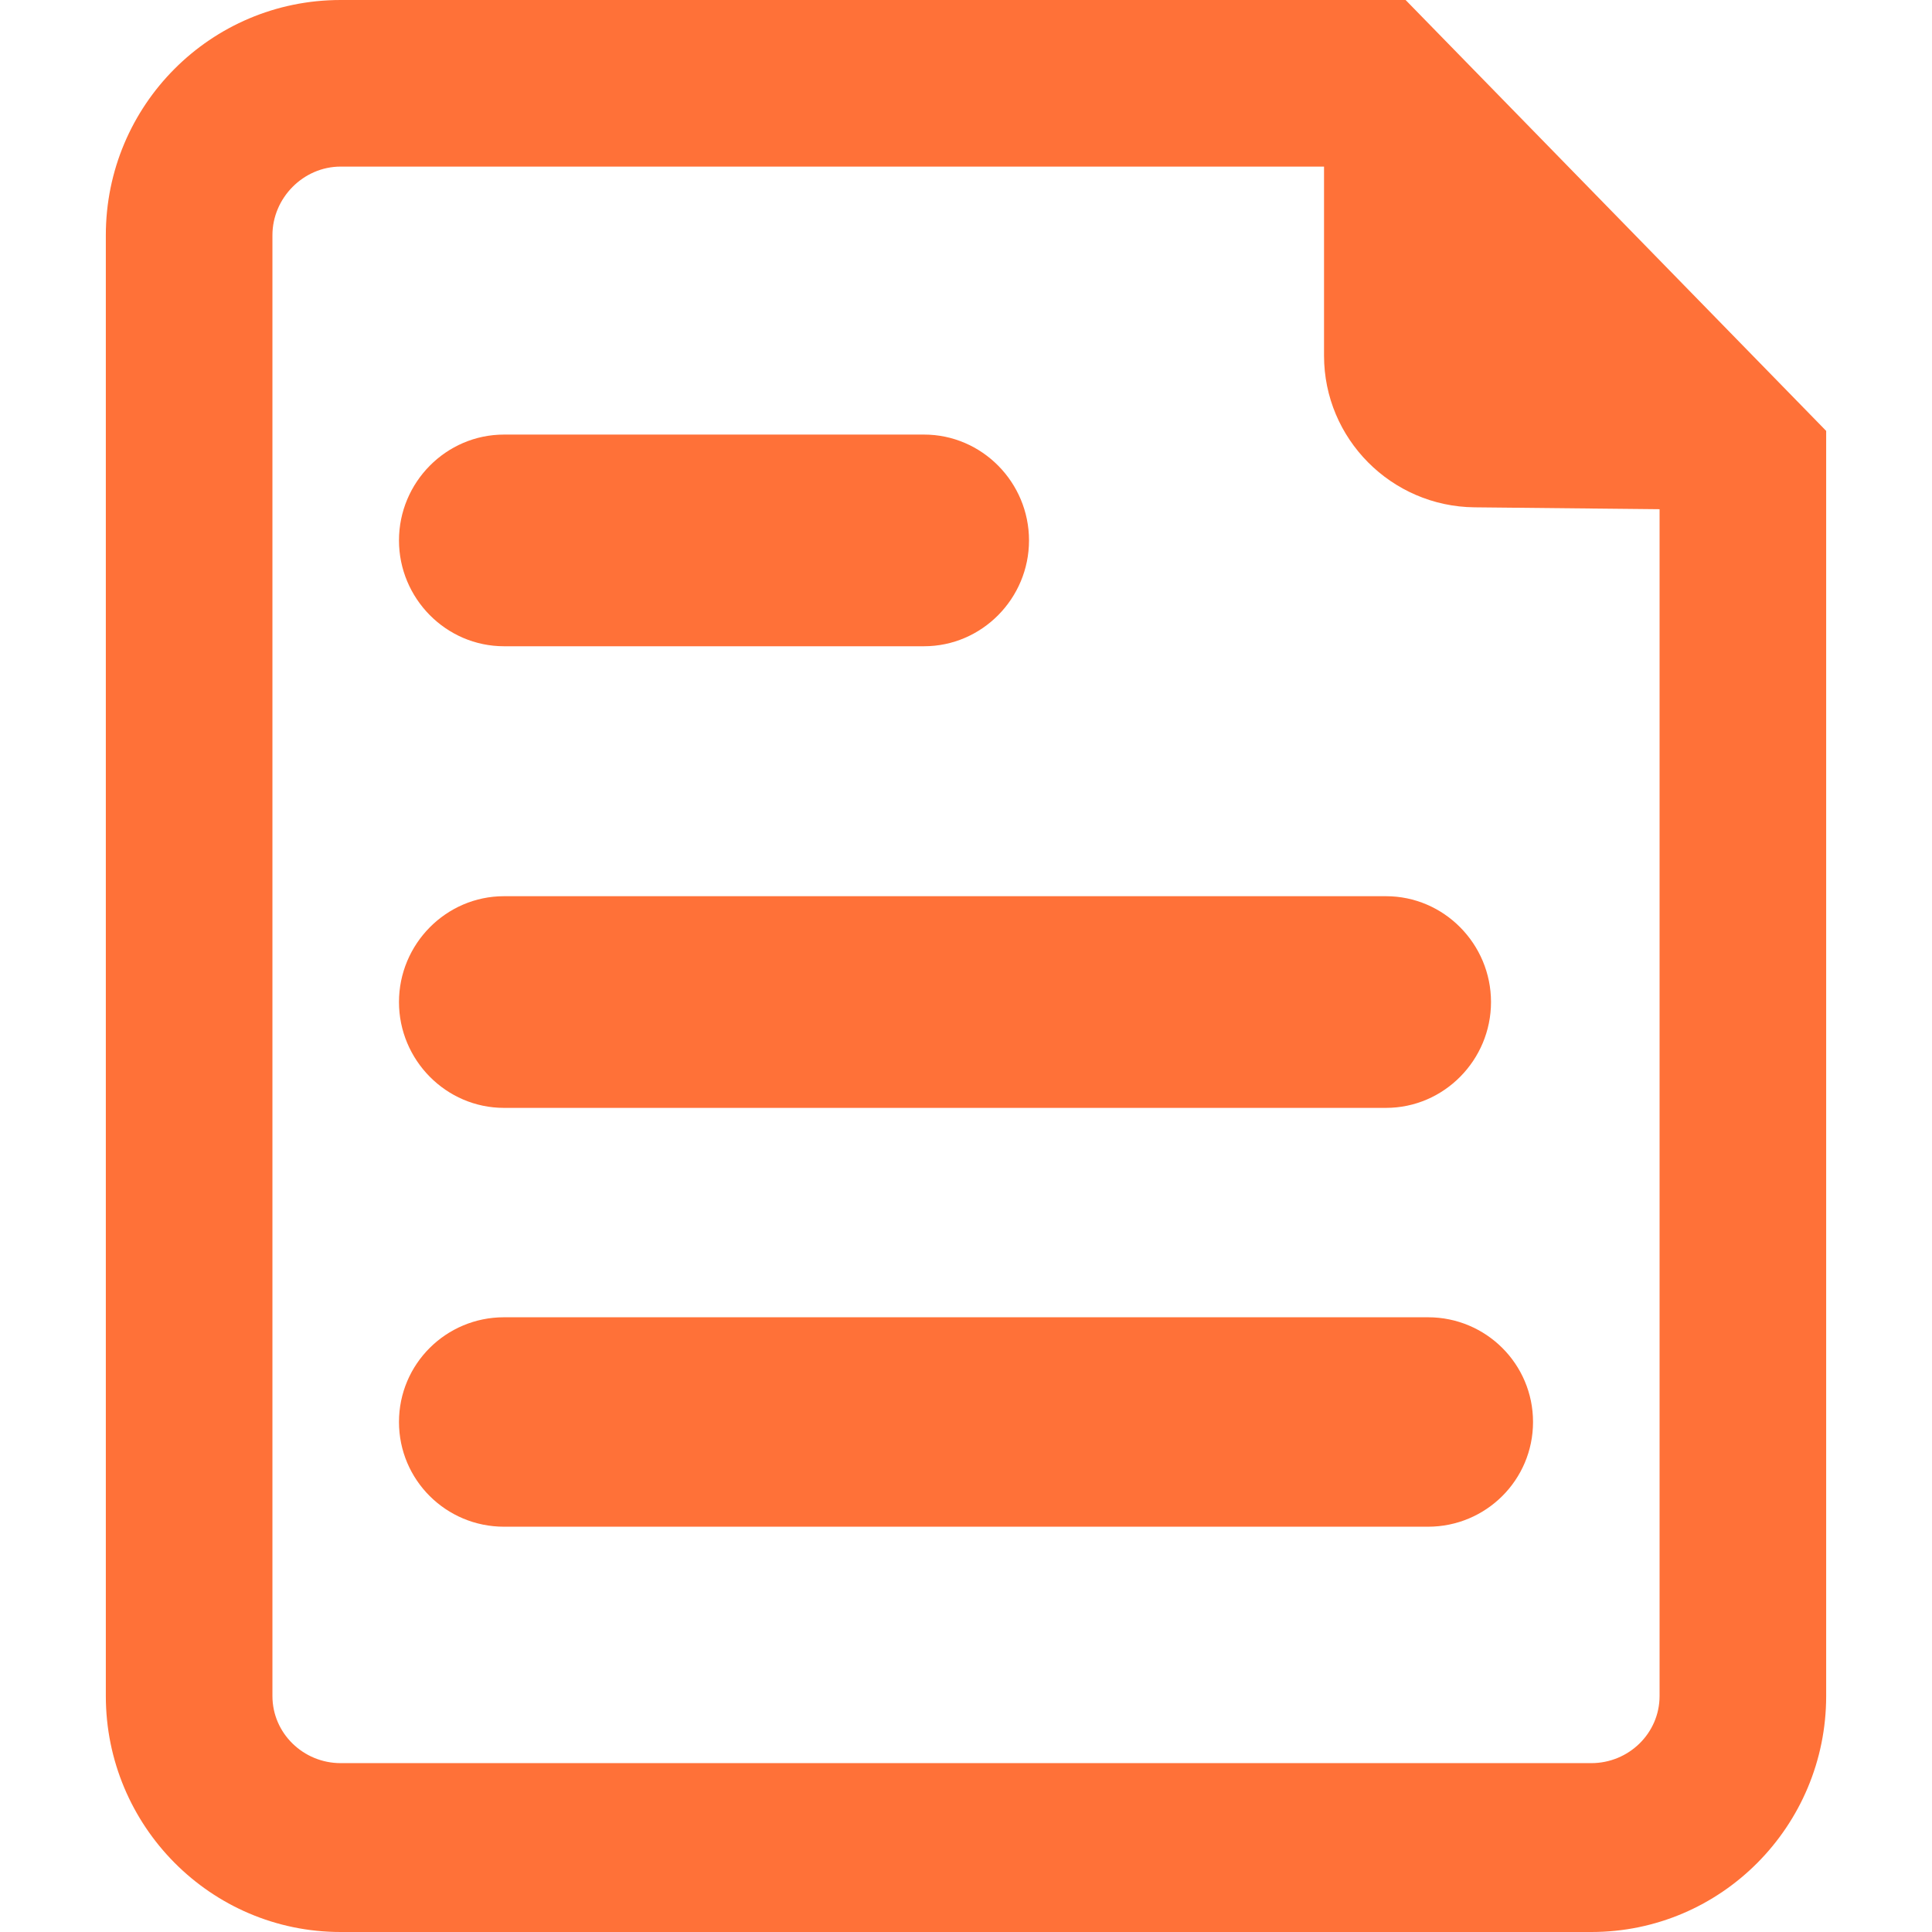 <?xml version="1.0" encoding="iso-8859-1"?>
<!-- Generator: Adobe Illustrator 16.0.0, SVG Export Plug-In . SVG Version: 6.00 Build 0)  -->
<!DOCTYPE svg PUBLIC "-//W3C//DTD SVG 1.1//EN" "http://www.w3.org/Graphics/SVG/1.1/DTD/svg11.dtd">
<svg xmlns="http://www.w3.org/2000/svg" xmlns:xlink="http://www.w3.org/1999/xlink" version="1.1" id="Capa_1" x="0px" y="0px" width="512px" height="512px" viewBox="0 0 488.399 488.399" style="enable-background:new 0 0 488.399 488.399;" xml:space="preserve">
<g>
	<g>
		<path d="M127.409,163.369H233.59c14.656,0,26.538-12.097,26.538-26.758c0-14.661-11.882-26.752-26.538-26.752H127.409    c-14.655,0-26.548,12.092-26.548,26.752C100.86,151.271,112.753,163.369,127.409,163.369z" fill="#ff7138"/>
		<path d="M127.409,280.066H350.37c14.666,0,26.549-12.098,26.549-26.758c0-14.662-11.883-26.753-26.549-26.753H127.409    c-14.655,0-26.548,12.092-26.548,26.753C100.86,267.969,112.753,280.066,127.409,280.066z" fill="#ff7138"/>
		<path d="M360.991,332.999H127.409c-14.655,0-26.548,11.81-26.548,26.469c0,14.661,11.893,26.476,26.548,26.476h233.583    c14.655,0,26.549-11.814,26.549-26.476C387.54,344.809,375.647,332.999,360.991,332.999z" fill="#ff7138"/>
		<path d="M355.329,0H86.11C53.259,0,26.753,26.627,26.753,59.467v369.275c0,32.846,26.506,59.657,59.357,59.657h316.18    c32.851,0,59.356-26.812,59.356-59.657V108.929L355.329,0z M402.29,445.709H86.11c-9.424,0-17.241-7.537-17.241-16.966V59.467    c0-9.428,7.817-17.351,17.241-17.351h248.597v47.802c0,21.016,17.029,38.115,38.04,38.33l46.783,0.478v300.017    C419.53,438.172,411.714,445.709,402.29,445.709z" fill="#ff7138"/>
	</g>
</g>
<g>
</g>
<g>
</g>
<g>
</g>
<g>
</g>
<g>
</g>
<g>
</g>
<g>
</g>
<g>
</g>
<g>
</g>
<g>
</g>
<g>
</g>
<g>
</g>
<g>
</g>
<g>
</g>
<g>
</g>
</svg>
